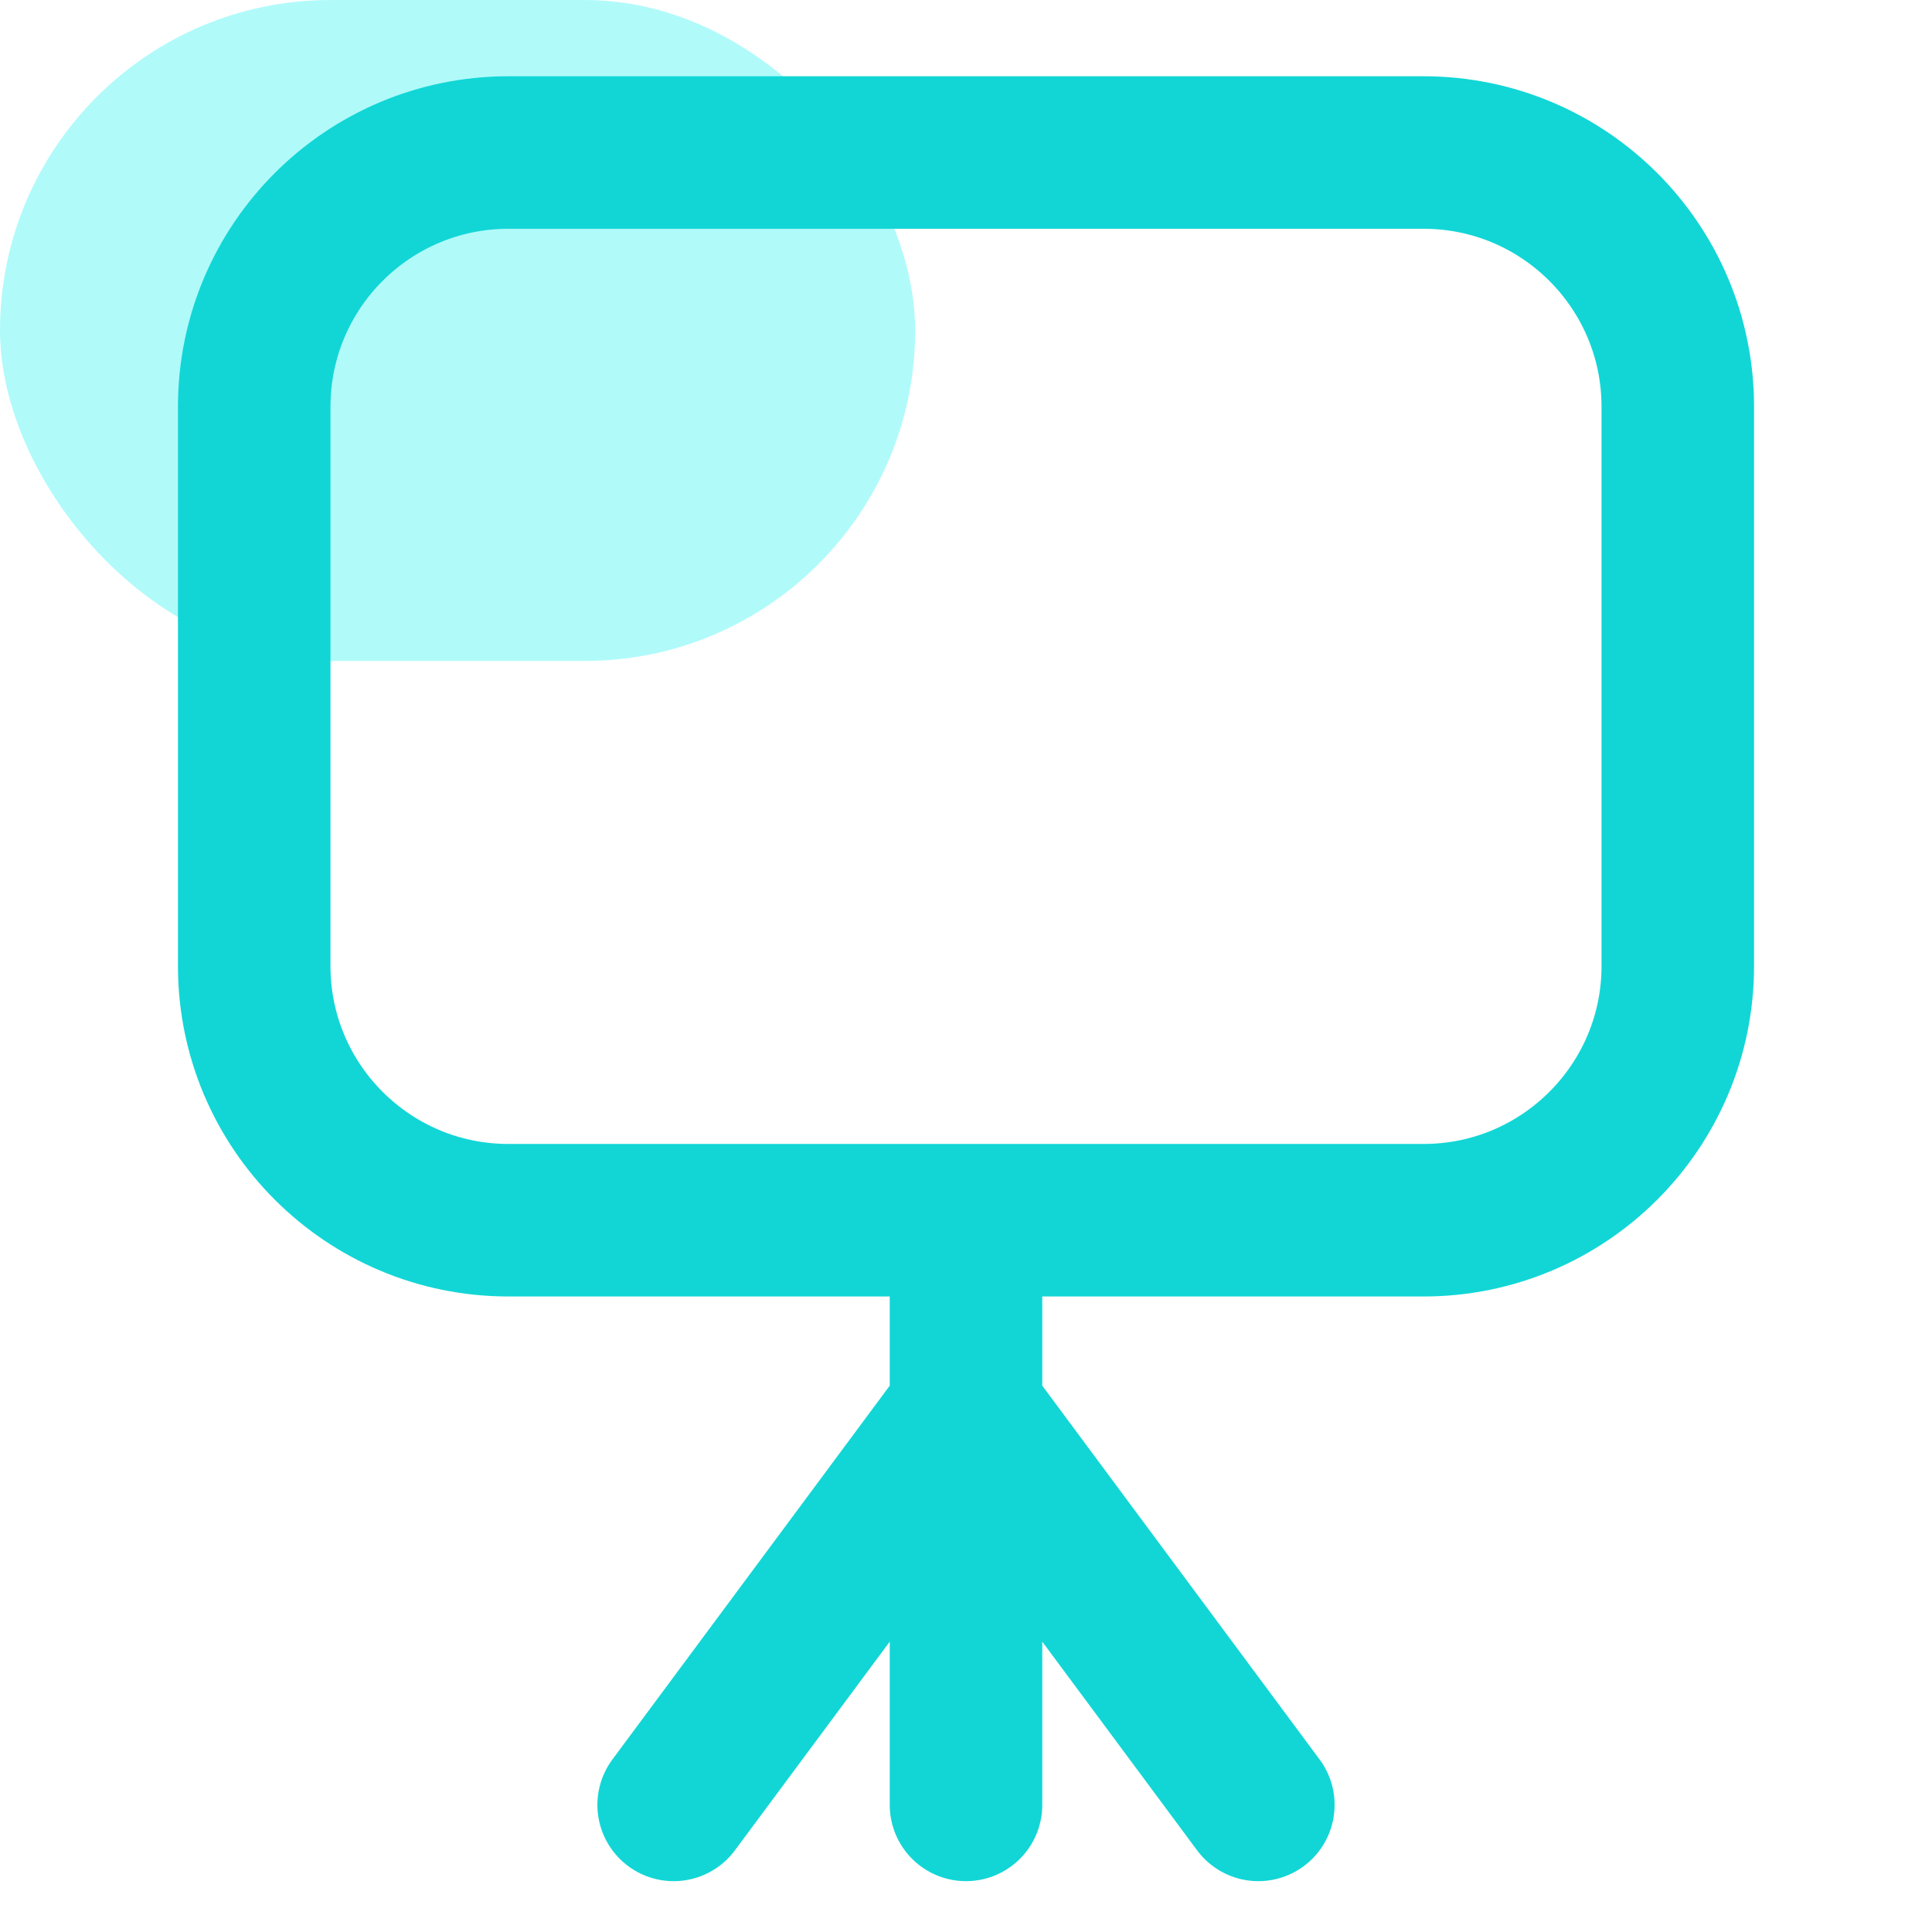 <svg width="38" height="38" viewBox="0 0 38 38" fill="none" xmlns="http://www.w3.org/2000/svg">
<rect opacity="0.4" width="18" height="13" rx="6.5" fill="#3EF3F3"/>
<path d="M19 24H28C30.761 24 33 21.761 33 19V8C33 5.239 30.761 3 28 3H10C7.239 3 5 5.239 5 8V19C5 21.761 7.239 24 10 24H19ZM19 24V27.75M19 35.5V27.75M19 27.75L13.25 35.5M19 27.75L24.75 35.5" stroke="#12D6D6" stroke-width="3" stroke-linecap="round" stroke-linejoin="round"/>
</svg>
